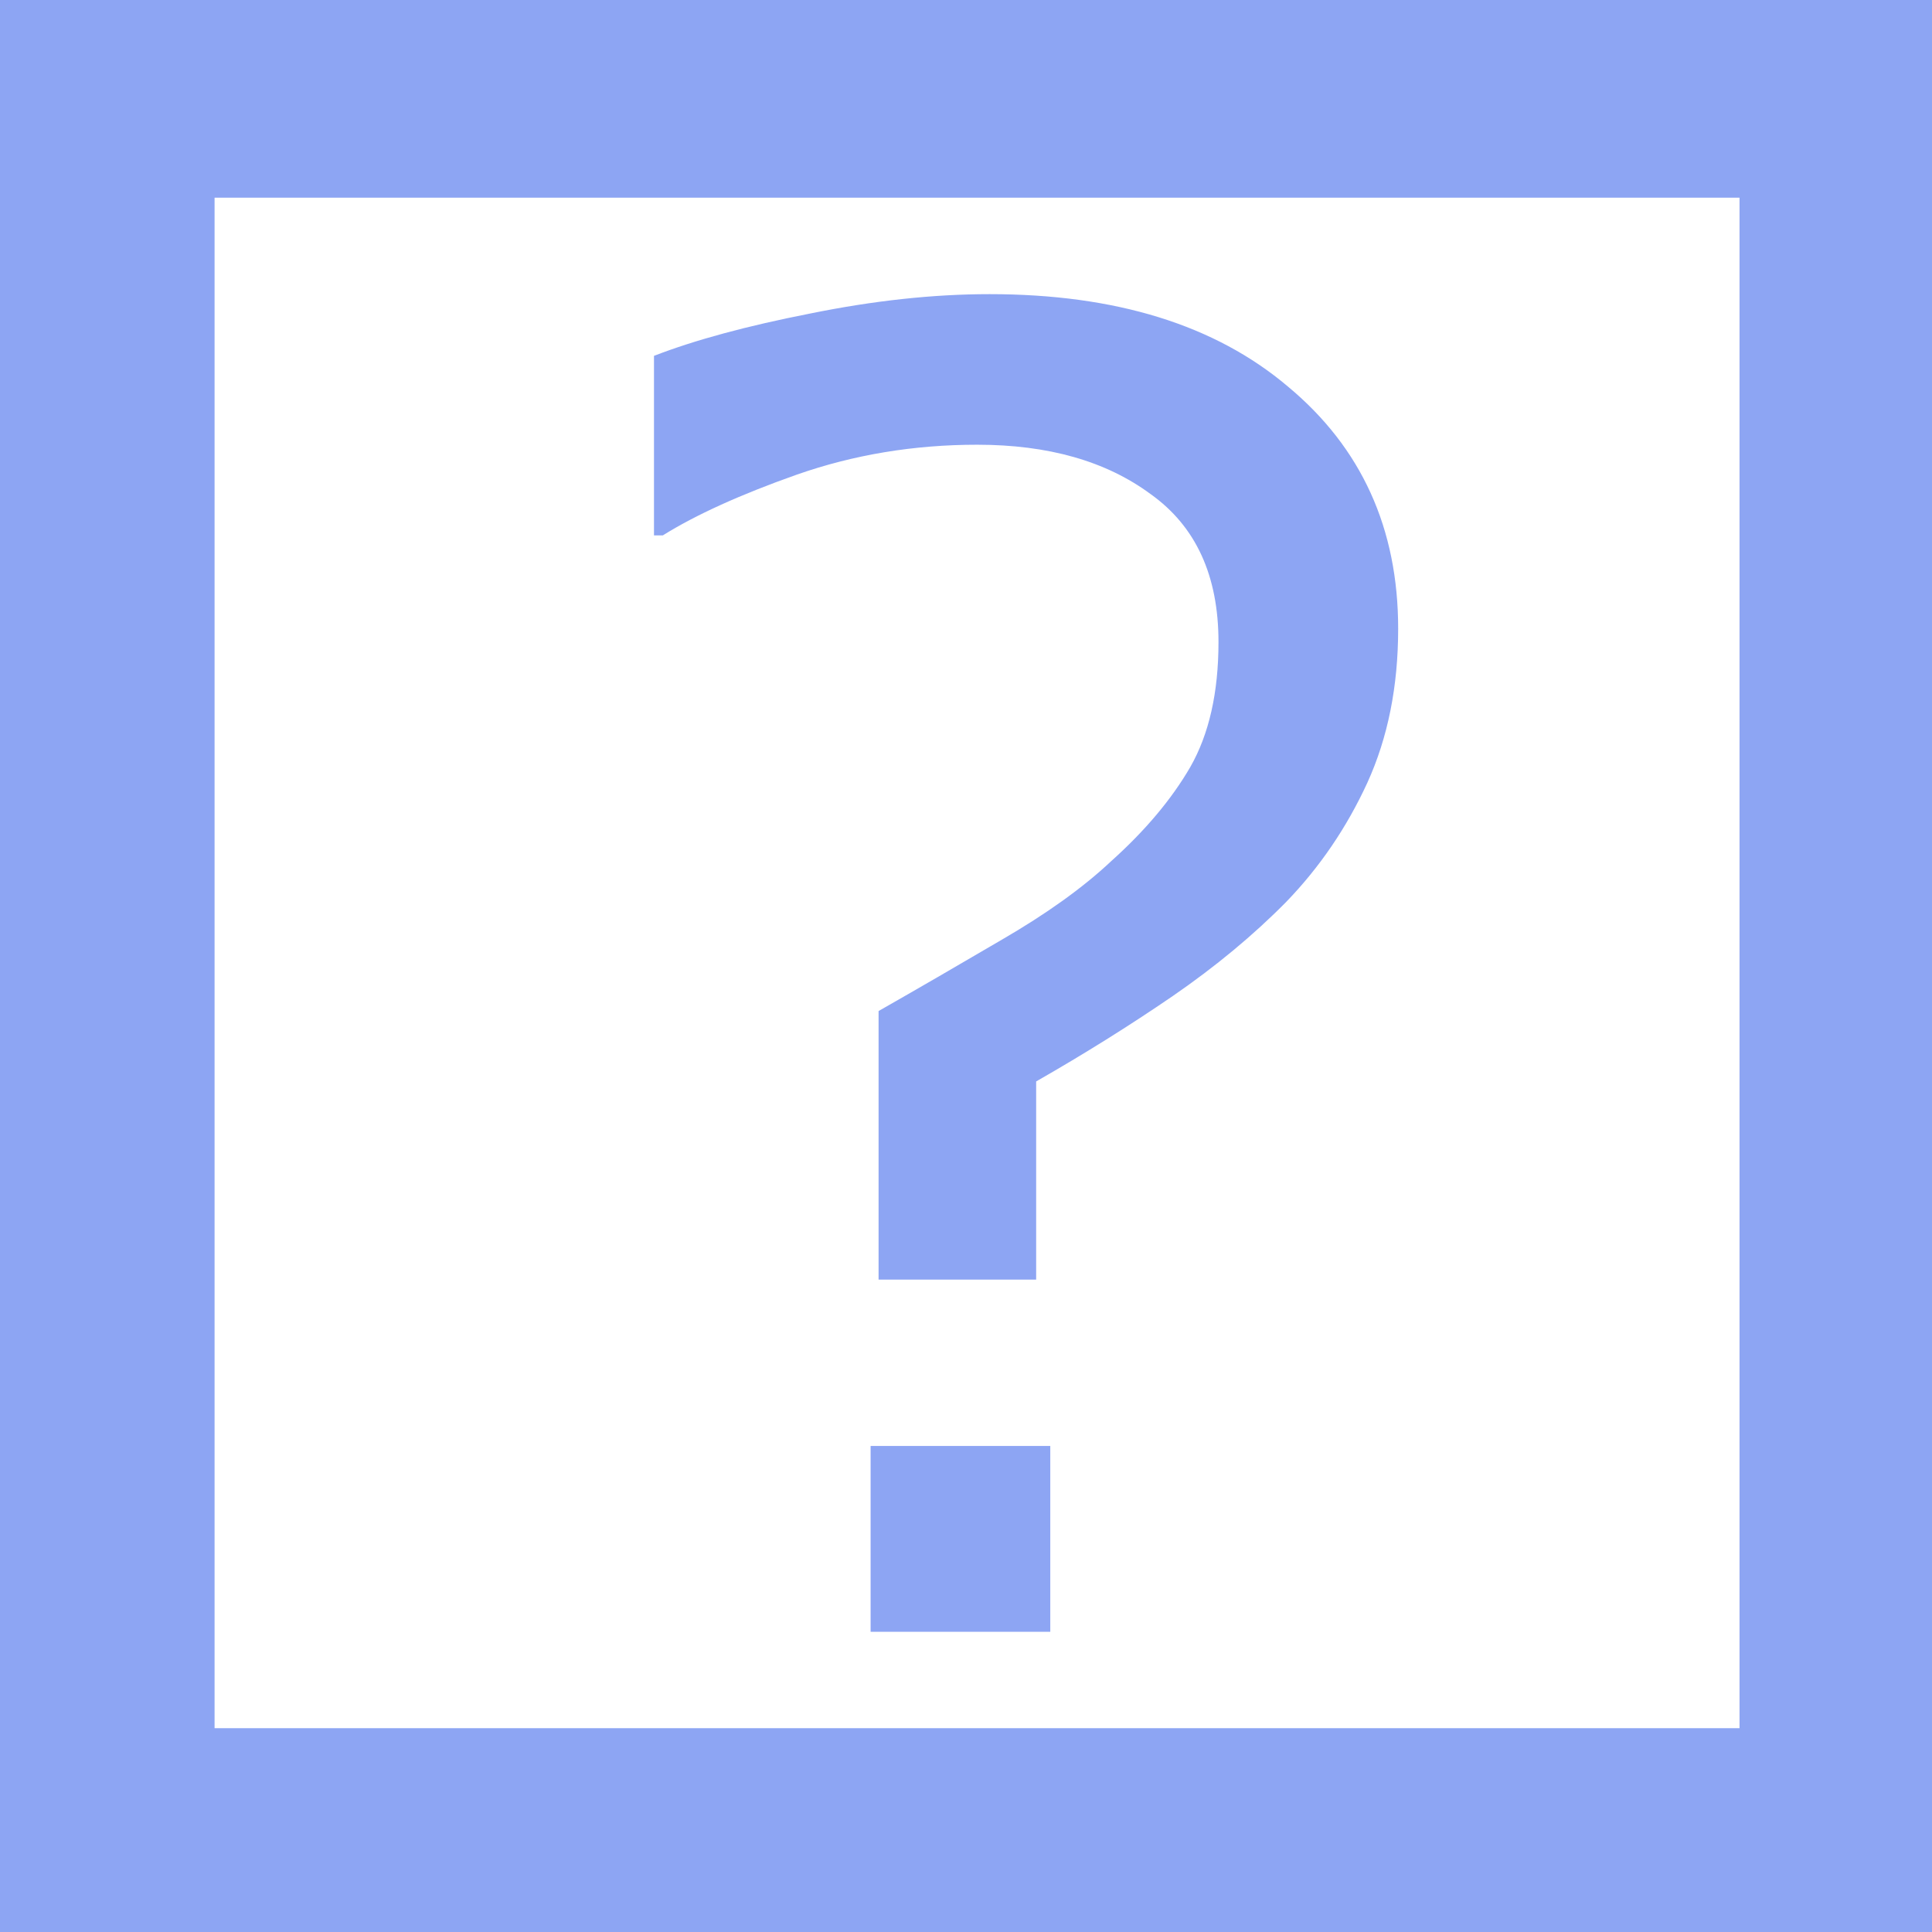 <?xml version="1.0" encoding="UTF-8" standalone="no"?>
<!-- Created with Inkscape (http://www.inkscape.org/) -->

<svg
   width="16mm"
   height="16mm"
   viewBox="0 0 16 16"
   version="1.1"
   id="svg1"
   sodipodi:docname="grabbable_component.svg"
   inkscape:version="1.4.2 (f4327f4, 2025-05-13)"
   xmlns:inkscape="http://www.inkscape.org/namespaces/inkscape"
   xmlns:sodipodi="http://sodipodi.sourceforge.net/DTD/sodipodi-0.dtd"
   xmlns="http://www.w3.org/2000/svg"
   xmlns:svg="http://www.w3.org/2000/svg">
  <sodipodi:namedview
     id="namedview1"
     pagecolor="#000000"
     bordercolor="#000000"
     borderopacity="0.25"
     inkscape:showpageshadow="2"
     inkscape:pageopacity="0.0"
     inkscape:pagecheckerboard="0"
     inkscape:deskcolor="#303030"
     inkscape:document-units="mm"
     inkscape:zoom="11.313709"
     inkscape:cx="12.418563"
     inkscape:cy="30.980116"
     inkscape:window-width="1920"
     inkscape:window-height="1129"
     inkscape:window-x="1912"
     inkscape:window-y="-8"
     inkscape:window-maximized="1"
     inkscape:current-layer="layer1" />
  <defs
     id="defs1">
    <rect
       x="8.132"
       y="7.601"
       width="44.548"
       height="45.166"
       id="rect7" />
    <inkscape:path-effect
       effect="offset"
       id="path-effect7"
       is_visible="true"
       lpeversion="1.3"
       linejoin_type="miter"
       unit="mm"
       offset="0.1"
       miter_limit="4"
       attempt_force_join="false"
       update_on_knot_move="true" />
  </defs>
  <g
     inkscape:label="Layer 1"
     inkscape:groupmode="layer"
     id="layer1">
    <path
       id="rect6"
       style="fill:#8da5f3;fill-opacity:1;stroke-width:0.271;stroke-dasharray:none"
       d="M -0.959 -0.827 L -0.959 16.9 L 17.066 16.9 L 17.066 -0.827 L -0.959 -0.827 z M 1.777 1.637 L 14.406 1.637 L 14.406 14.312 L 1.777 14.312 L 1.777 1.637 z M 8.195 2.436 C 7.728 2.436 7.232 2.49 6.707 2.597 C 6.187 2.699 5.757 2.815 5.416 2.947 L 5.416 4.434 L 5.489 4.434 C 5.761 4.264 6.131 4.096 6.598 3.931 C 7.069 3.766 7.567 3.683 8.093 3.683 C 8.681 3.683 9.16 3.819 9.529 4.092 C 9.904 4.359 10.091 4.768 10.091 5.317 C 10.091 5.735 10.013 6.08 9.857 6.353 C 9.702 6.62 9.483 6.88 9.201 7.133 C 8.968 7.352 8.666 7.568 8.297 7.782 C 7.932 7.996 7.592 8.193 7.276 8.373 L 7.276 10.597 L 8.581 10.597 L 8.581 8.956 C 8.98 8.728 9.357 8.492 9.712 8.249 C 10.066 8.005 10.38 7.745 10.653 7.468 C 10.93 7.181 11.153 6.853 11.323 6.484 C 11.494 6.109 11.579 5.684 11.579 5.207 C 11.579 4.376 11.275 3.708 10.667 3.202 C 10.064 2.691 9.24 2.436 8.195 2.436 z M 7.21 11.975 L 7.21 13.514 L 8.698 13.514 L 8.698 11.975 L 7.21 11.975 z " />
  </g>
</svg>
